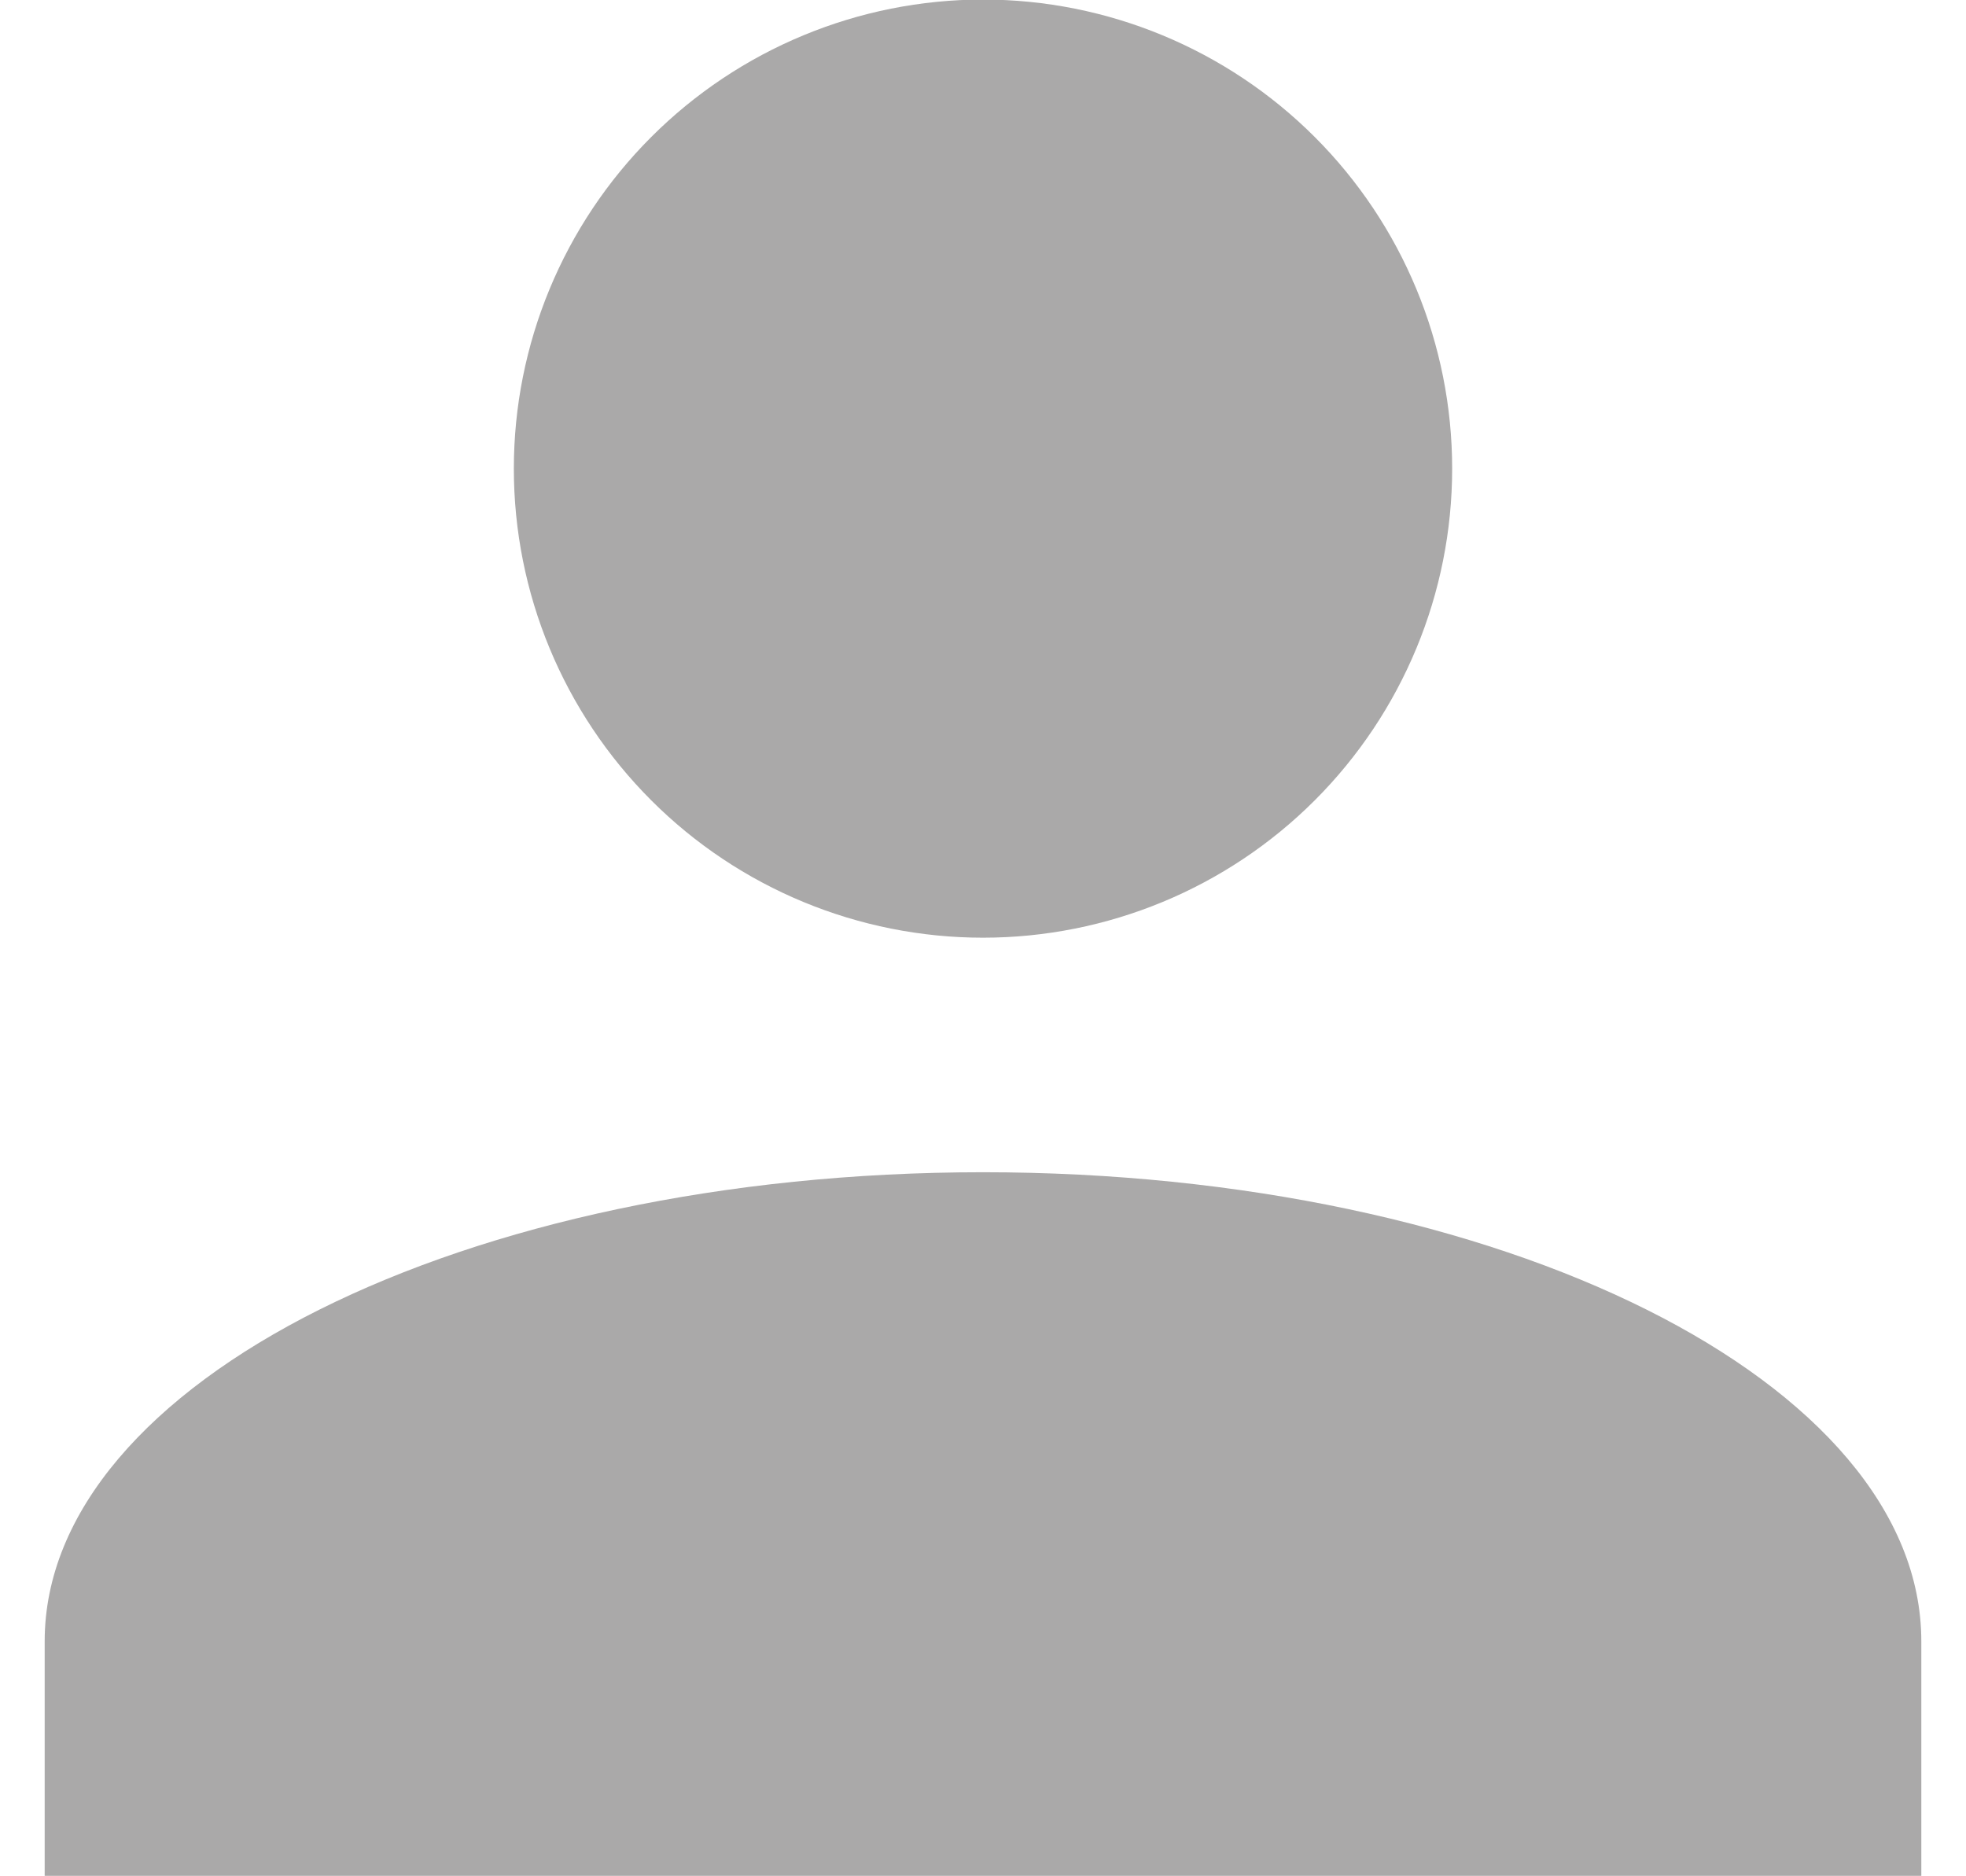 <svg width="22" height="21" viewBox="0 0 22 21" fill="none" xmlns="http://www.w3.org/2000/svg">
<path d="M11 -0.005C12.392 -0.005 13.728 0.549 14.712 1.533C15.697 2.518 16.25 3.853 16.25 5.245C16.25 6.638 15.697 7.973 14.712 8.958C13.728 9.942 12.392 10.495 11 10.495C9.608 10.495 8.272 9.942 7.288 8.958C6.303 7.973 5.75 6.638 5.75 5.245C5.75 3.853 6.303 2.518 7.288 1.533C8.272 0.549 9.608 -0.005 11 -0.005ZM11 13.12C16.801 13.12 21.5 15.47 21.5 18.37V20.995H0.5V18.37C0.5 15.47 5.199 13.12 11 13.12Z" fill="#AAA9A9"/>
</svg>
